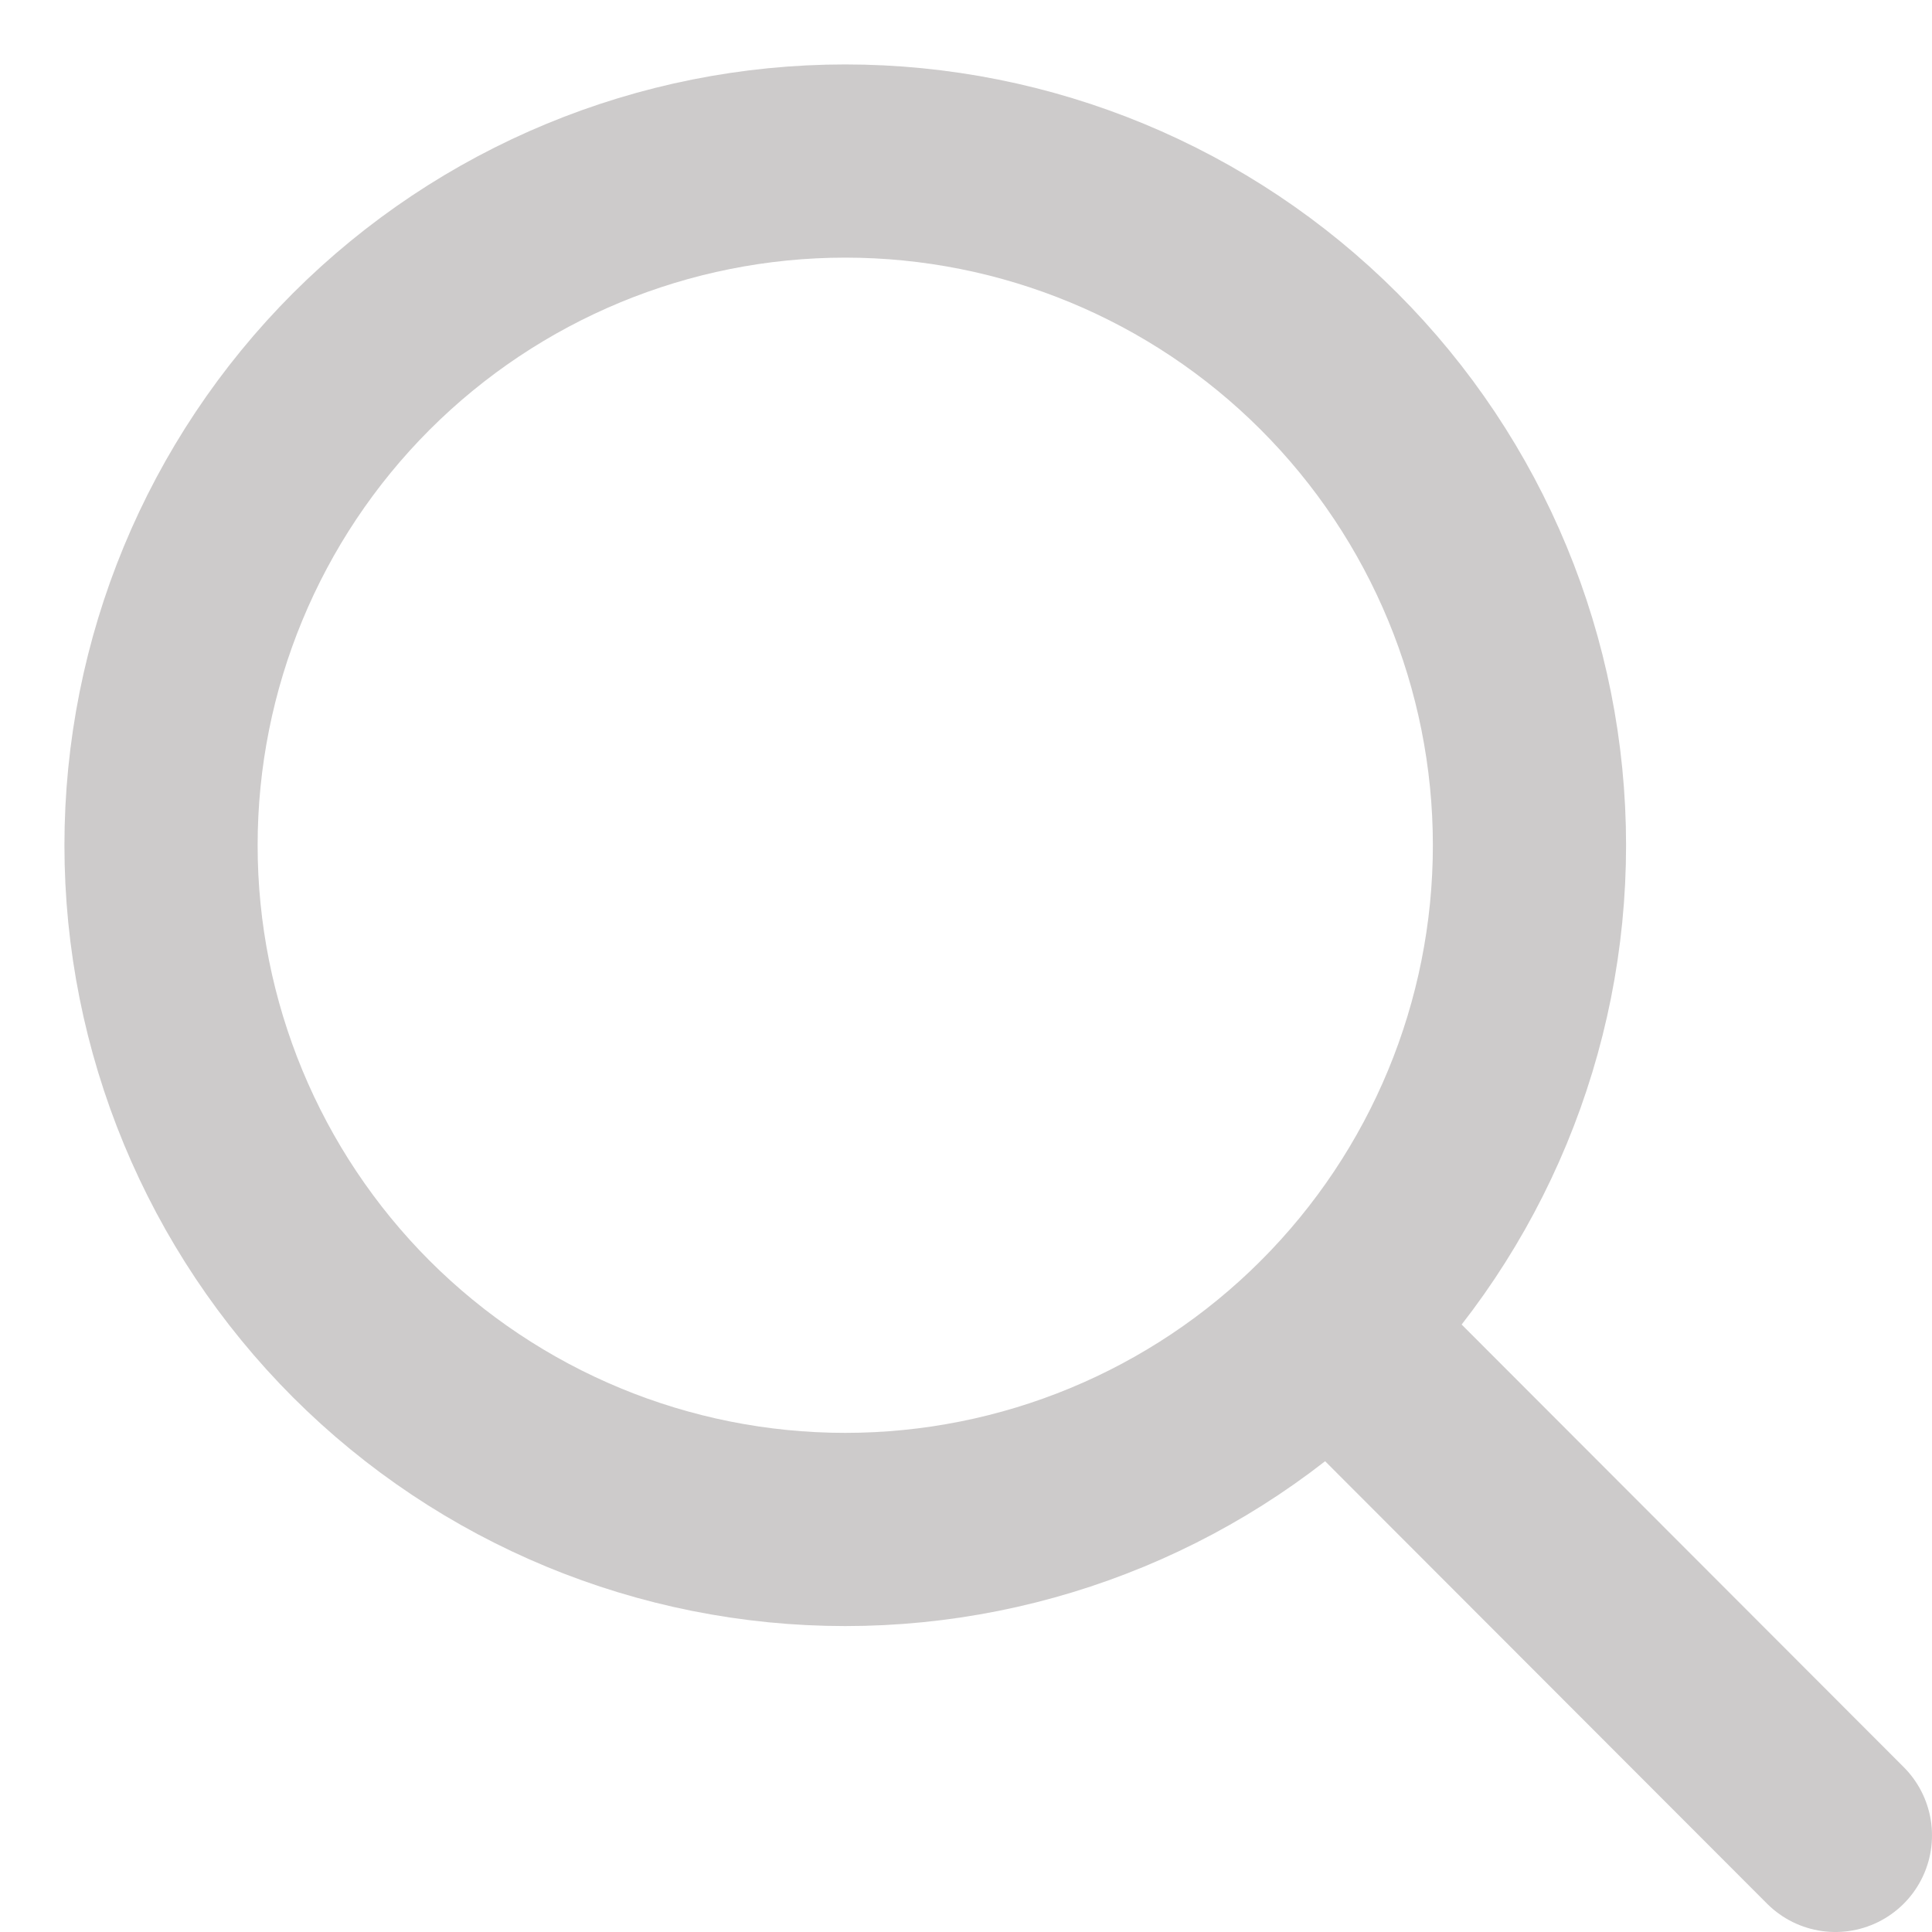 <svg width="20" height="20" viewBox="0 0 20 20" fill="none" xmlns="http://www.w3.org/2000/svg">
<path d="M19 19L13.761 13.755M15.833 8.75C15.833 10.629 15.087 12.43 13.758 13.759C12.43 15.087 10.629 15.833 8.75 15.833C6.871 15.833 5.07 15.087 3.741 13.759C2.413 12.43 1.667 10.629 1.667 8.75C1.667 6.871 2.413 5.07 3.741 3.741C5.07 2.413 6.871 1.667 8.75 1.667C10.629 1.667 12.43 2.413 13.758 3.741C15.087 5.07 15.833 6.871 15.833 8.75Z" stroke="#CDCBCB" stroke-width="2" stroke-linecap="round"/>
</svg>
